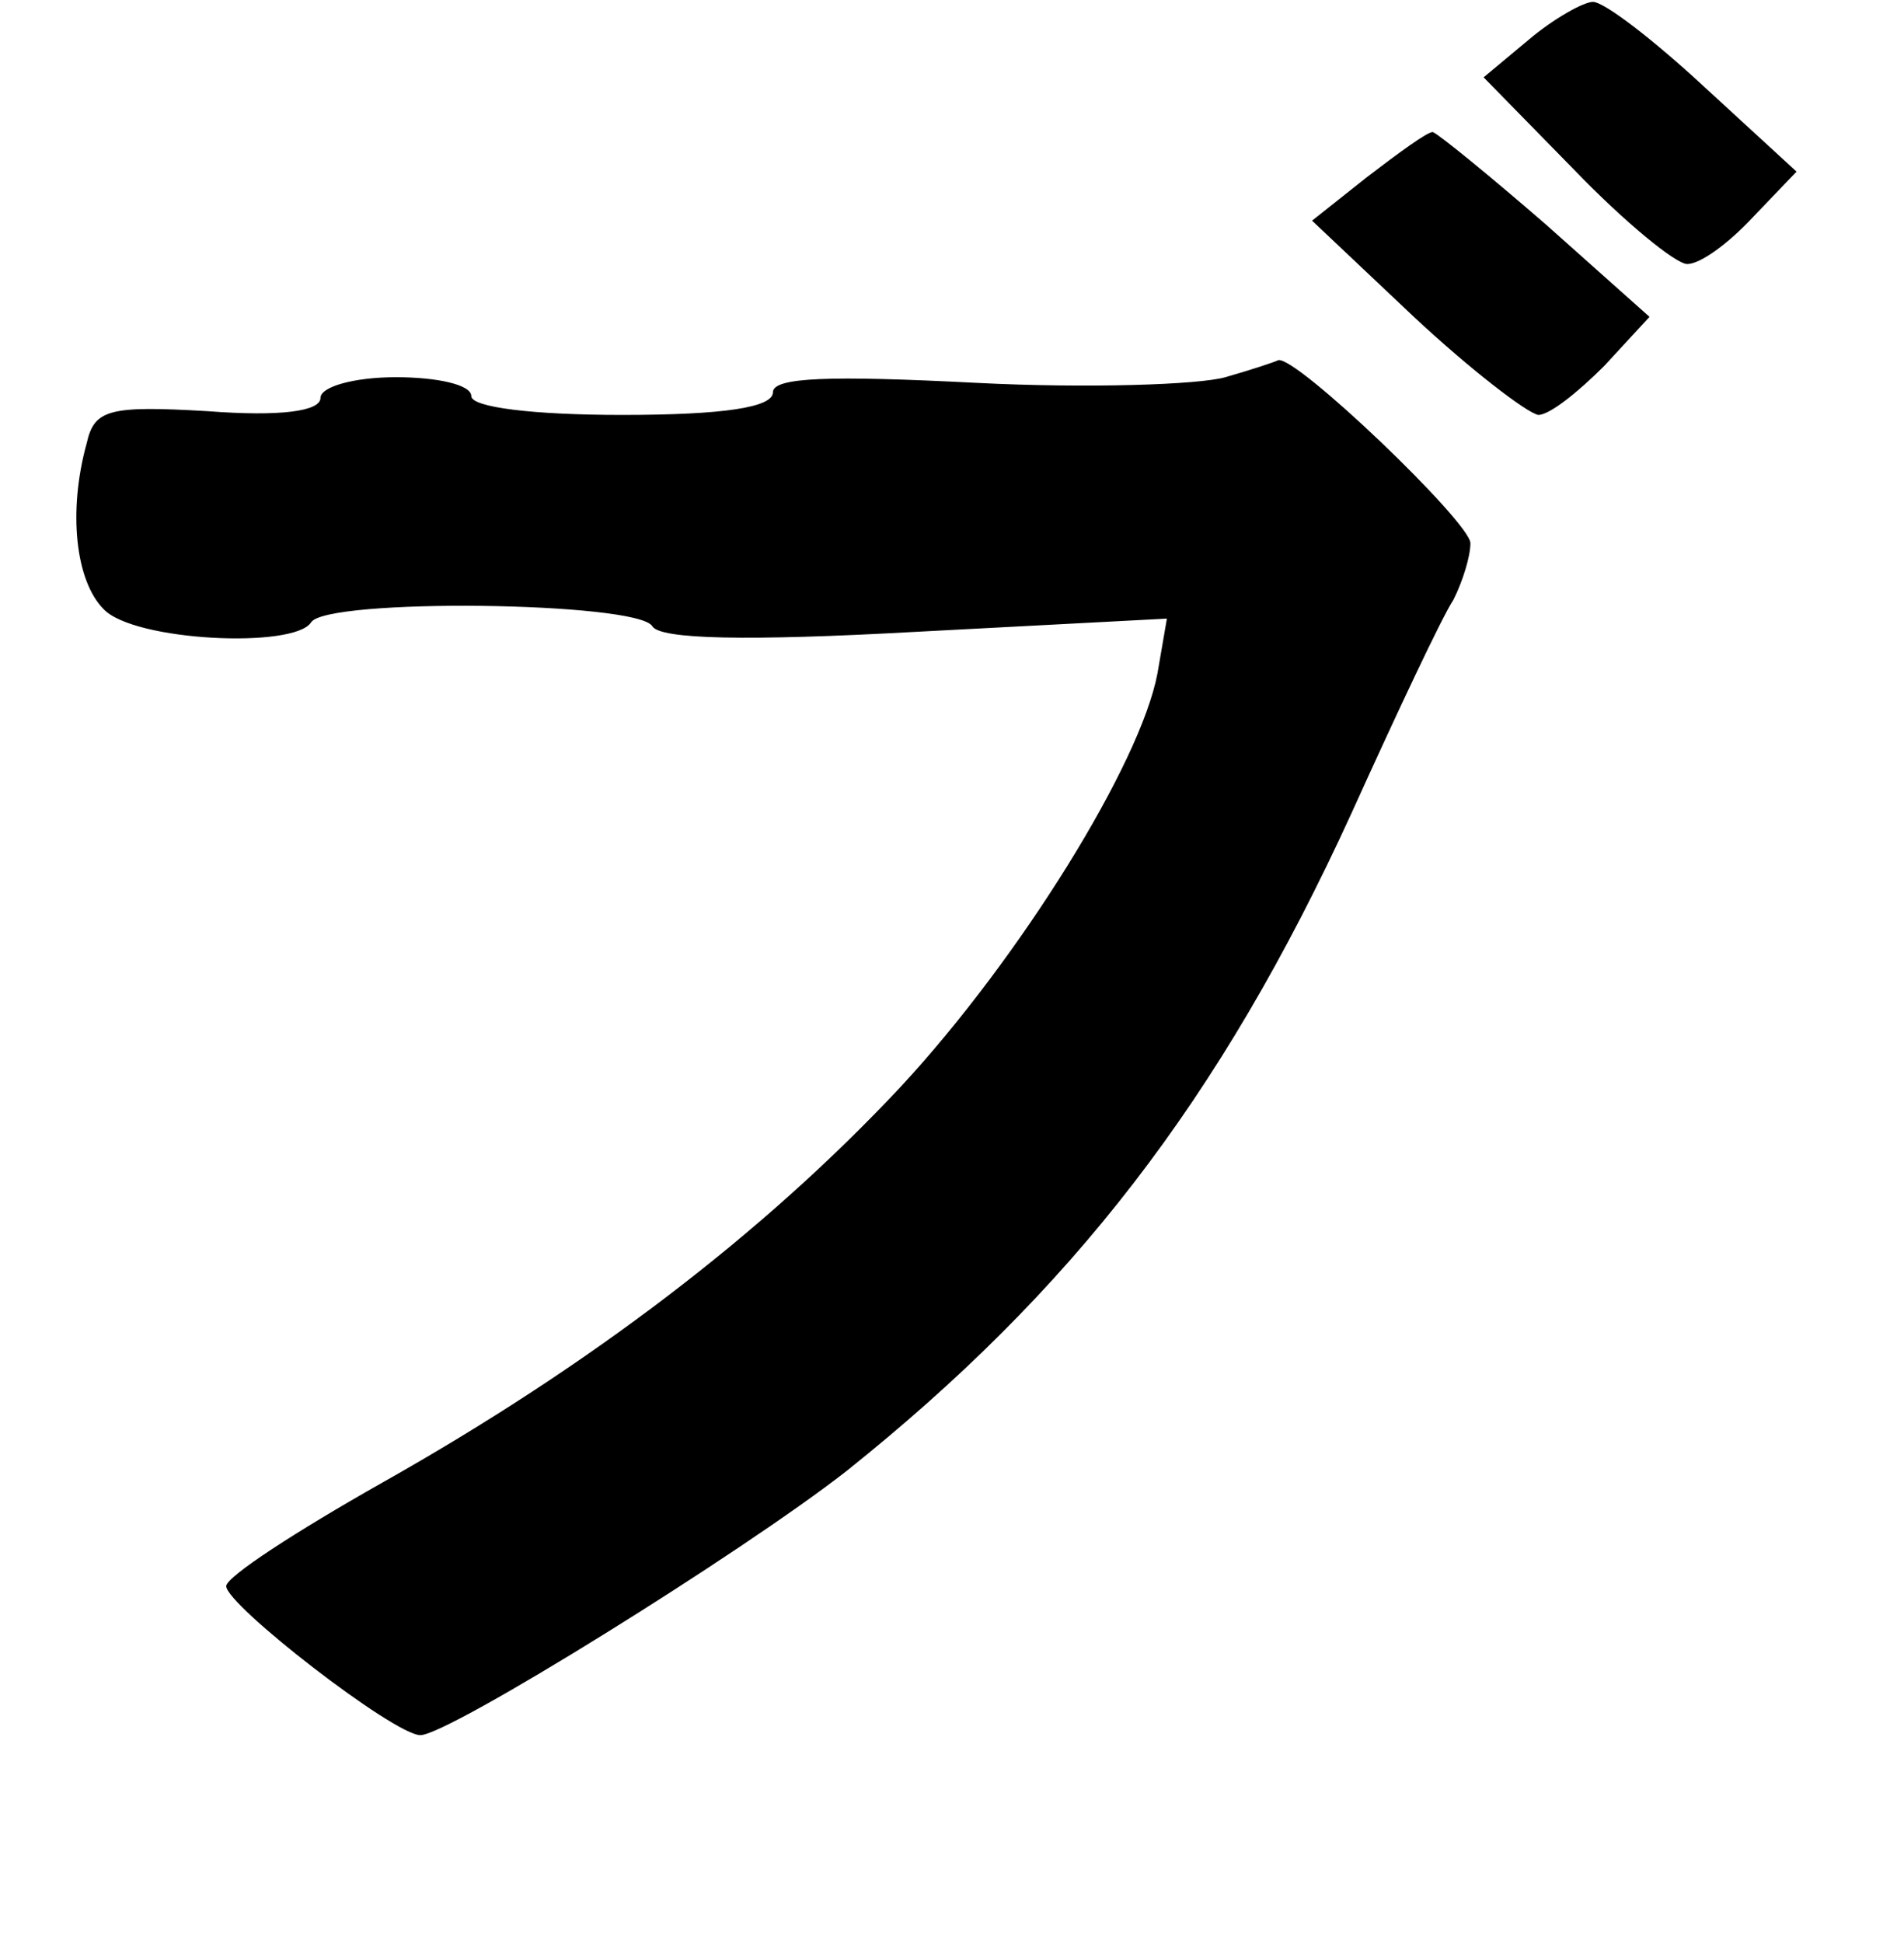 <?xml version="1.0" standalone="no"?>
<!DOCTYPE svg PUBLIC "-//W3C//DTD SVG 20010904//EN"
 "http://www.w3.org/TR/2001/REC-SVG-20010904/DTD/svg10.dtd">
<svg version="1.0" xmlns="http://www.w3.org/2000/svg"
 width="101pt" height="103pt" viewBox="0 0 101 103"
 preserveAspectRatio="xMidYMid meet">
<g transform="translate(0,103) scale(0.1,-0.1)"
fill="#000000" stroke="none">
<path d="M811 1009 l-24 -20 48 -49 c27 -28 54 -50 60 -50 7 0 22 11 35 25
l23 24 -49 45 c-27 25 -53 45 -59 45 -5 0 -21 -9 -34 -20z"/>
<path d="M725 936 l-29 -23 54 -51 c30 -28 60 -51 66 -52 6 0 21 12 35 26 l24
26 -55 49 c-30 26 -57 48 -60 49 -3 0 -18 -11 -35 -24z"/>
<path d="M650 830 c-14 -4 -73 -6 -132 -3 -78 4 -108 3 -108 -5 0 -8 -26 -12
-80 -12 -47 0 -80 4 -80 10 0 6 -18 10 -40 10 -22 0 -40 -5 -40 -11 0 -7 -21
-10 -60 -7 -52 3 -60 1 -64 -17 -10 -36 -6 -73 9 -88 16 -17 101 -21 110 -7 8
13 173 11 181 -2 4 -7 50 -8 140 -3 l133 7 -5 -29 c-9 -48 -73 -151 -136 -219
-73 -78 -165 -148 -275 -210 -46 -26 -83 -50 -83 -55 0 -10 89 -79 103 -79 15
0 171 97 226 140 119 95 198 196 268 349 24 53 48 104 54 113 5 10 9 23 9 30
0 11 -93 100 -102 97 -2 -1 -14 -5 -28 -9z"/>
</g>
</svg>
